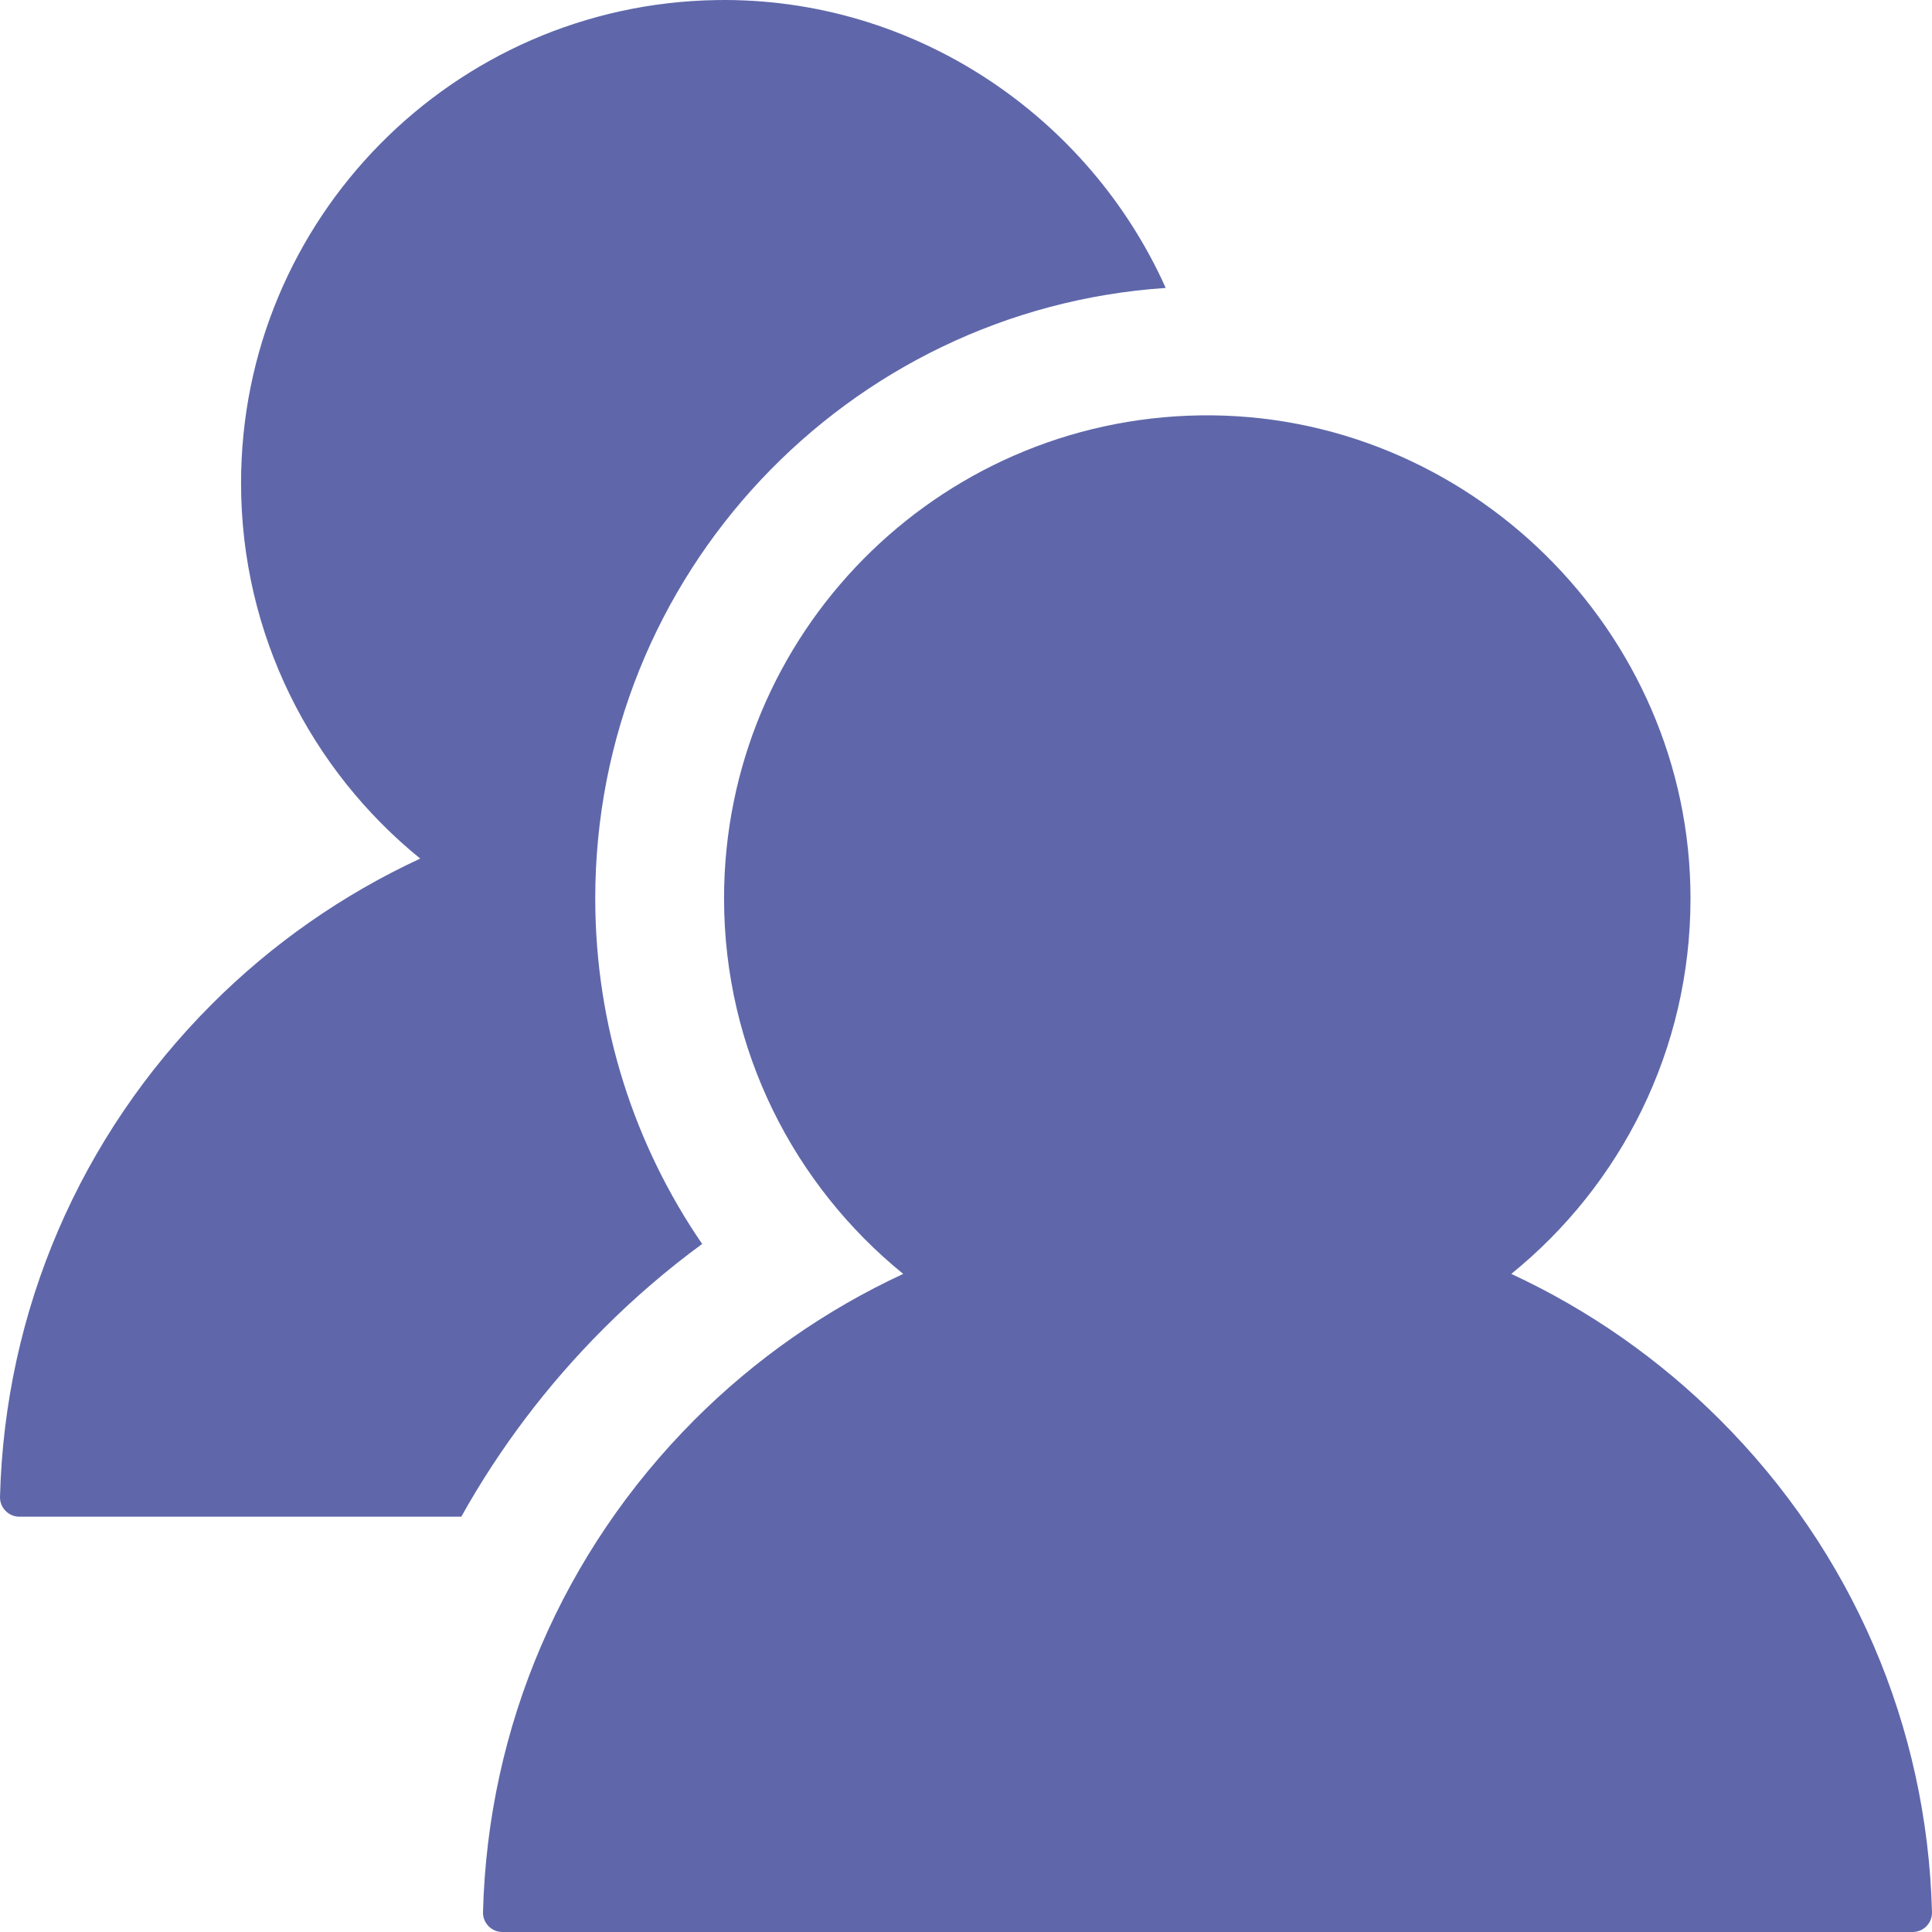 <?xml version="1.0" encoding="UTF-8" standalone="no"?><!DOCTYPE svg PUBLIC "-//W3C//DTD SVG 1.1//EN" "http://www.w3.org/Graphics/SVG/1.1/DTD/svg11.dtd"><svg width="100%" height="100%" viewBox="0 0 30 30" version="1.1" xmlns="http://www.w3.org/2000/svg" xmlns:xlink="http://www.w3.org/1999/xlink" xml:space="preserve" xmlns:serif="http://www.serif.com/" style="fill-rule:evenodd;clip-rule:evenodd;stroke-linejoin:round;stroke-miterlimit:2;"><path d="M7.163,23.551c0.59,-1.057 1.329,-2.039 2.207,-2.918l-0,0c0.477,-0.478 0.99,-0.919 1.533,-1.317c-1.047,-1.527 -1.66,-3.375 -1.66,-5.366c-0,-5.029 3.909,-9.146 8.858,-9.479c-1.191,-2.657 -3.892,-4.517 -6.971,-4.47c-4.091,0.064 -7.387,3.397 -7.387,7.5c-0,2.355 1.087,4.455 2.782,5.831c-1.205,0.559 -2.302,1.325 -3.24,2.265c-2.047,2.051 -3.21,4.759 -3.285,7.646c0,0.003 0,0.005 0,0.008c0,0.164 0.135,0.3 0.3,0.3l6.863,-0Zm11.528,-15.101l-0.03,-0c-3.001,0.047 -5.418,2.491 -5.418,5.5c-0,1.728 0.799,3.269 2.043,4.279l2.487,2.019l-2.907,1.348c-0.991,0.459 -1.894,1.09 -2.666,1.863c-0.03,0.031 -0.06,0.061 -0.089,0.092l10.089,-0c0.165,-0 0.3,-0.136 0.3,-0.3c0,-0.003 0,-0.005 -0,-0.008c-0.016,-0.607 -0.08,-1.207 -0.19,-1.794l-2.593,-1.203l1.753,-1.421c-0.549,-1.185 -1.31,-2.277 -2.263,-3.228c-0.938,-0.939 -2.035,-1.706 -3.24,-2.265c1.467,-1.188 2.476,-2.916 2.724,-4.882Z" style="fill:#5f67aa;fill-rule:nonzero;"/><path d="M26.707,22.046c-0.938,-0.939 -2.035,-1.706 -3.24,-2.265c1.699,-1.376 2.783,-3.476 2.783,-5.831c-0,-4.155 -3.465,-7.564 -7.62,-7.5c-4.091,0.064 -7.387,3.398 -7.387,7.5c-0,2.355 1.087,4.455 2.782,5.831c-1.205,0.559 -2.302,1.326 -3.24,2.265c-2.047,2.052 -3.21,4.759 -3.285,7.647c-0,0.002 -0,0.005 -0,0.007c-0,0.165 0.135,0.3 0.3,0.3l21.9,0c0.165,0 0.3,-0.135 0.3,-0.3c-0,-0.002 -0,-0.005 -0,-0.007c-0.075,-2.888 -1.238,-5.595 -3.293,-7.647" style="fill:#5f67aa;fill-rule:nonzero;"/></svg>